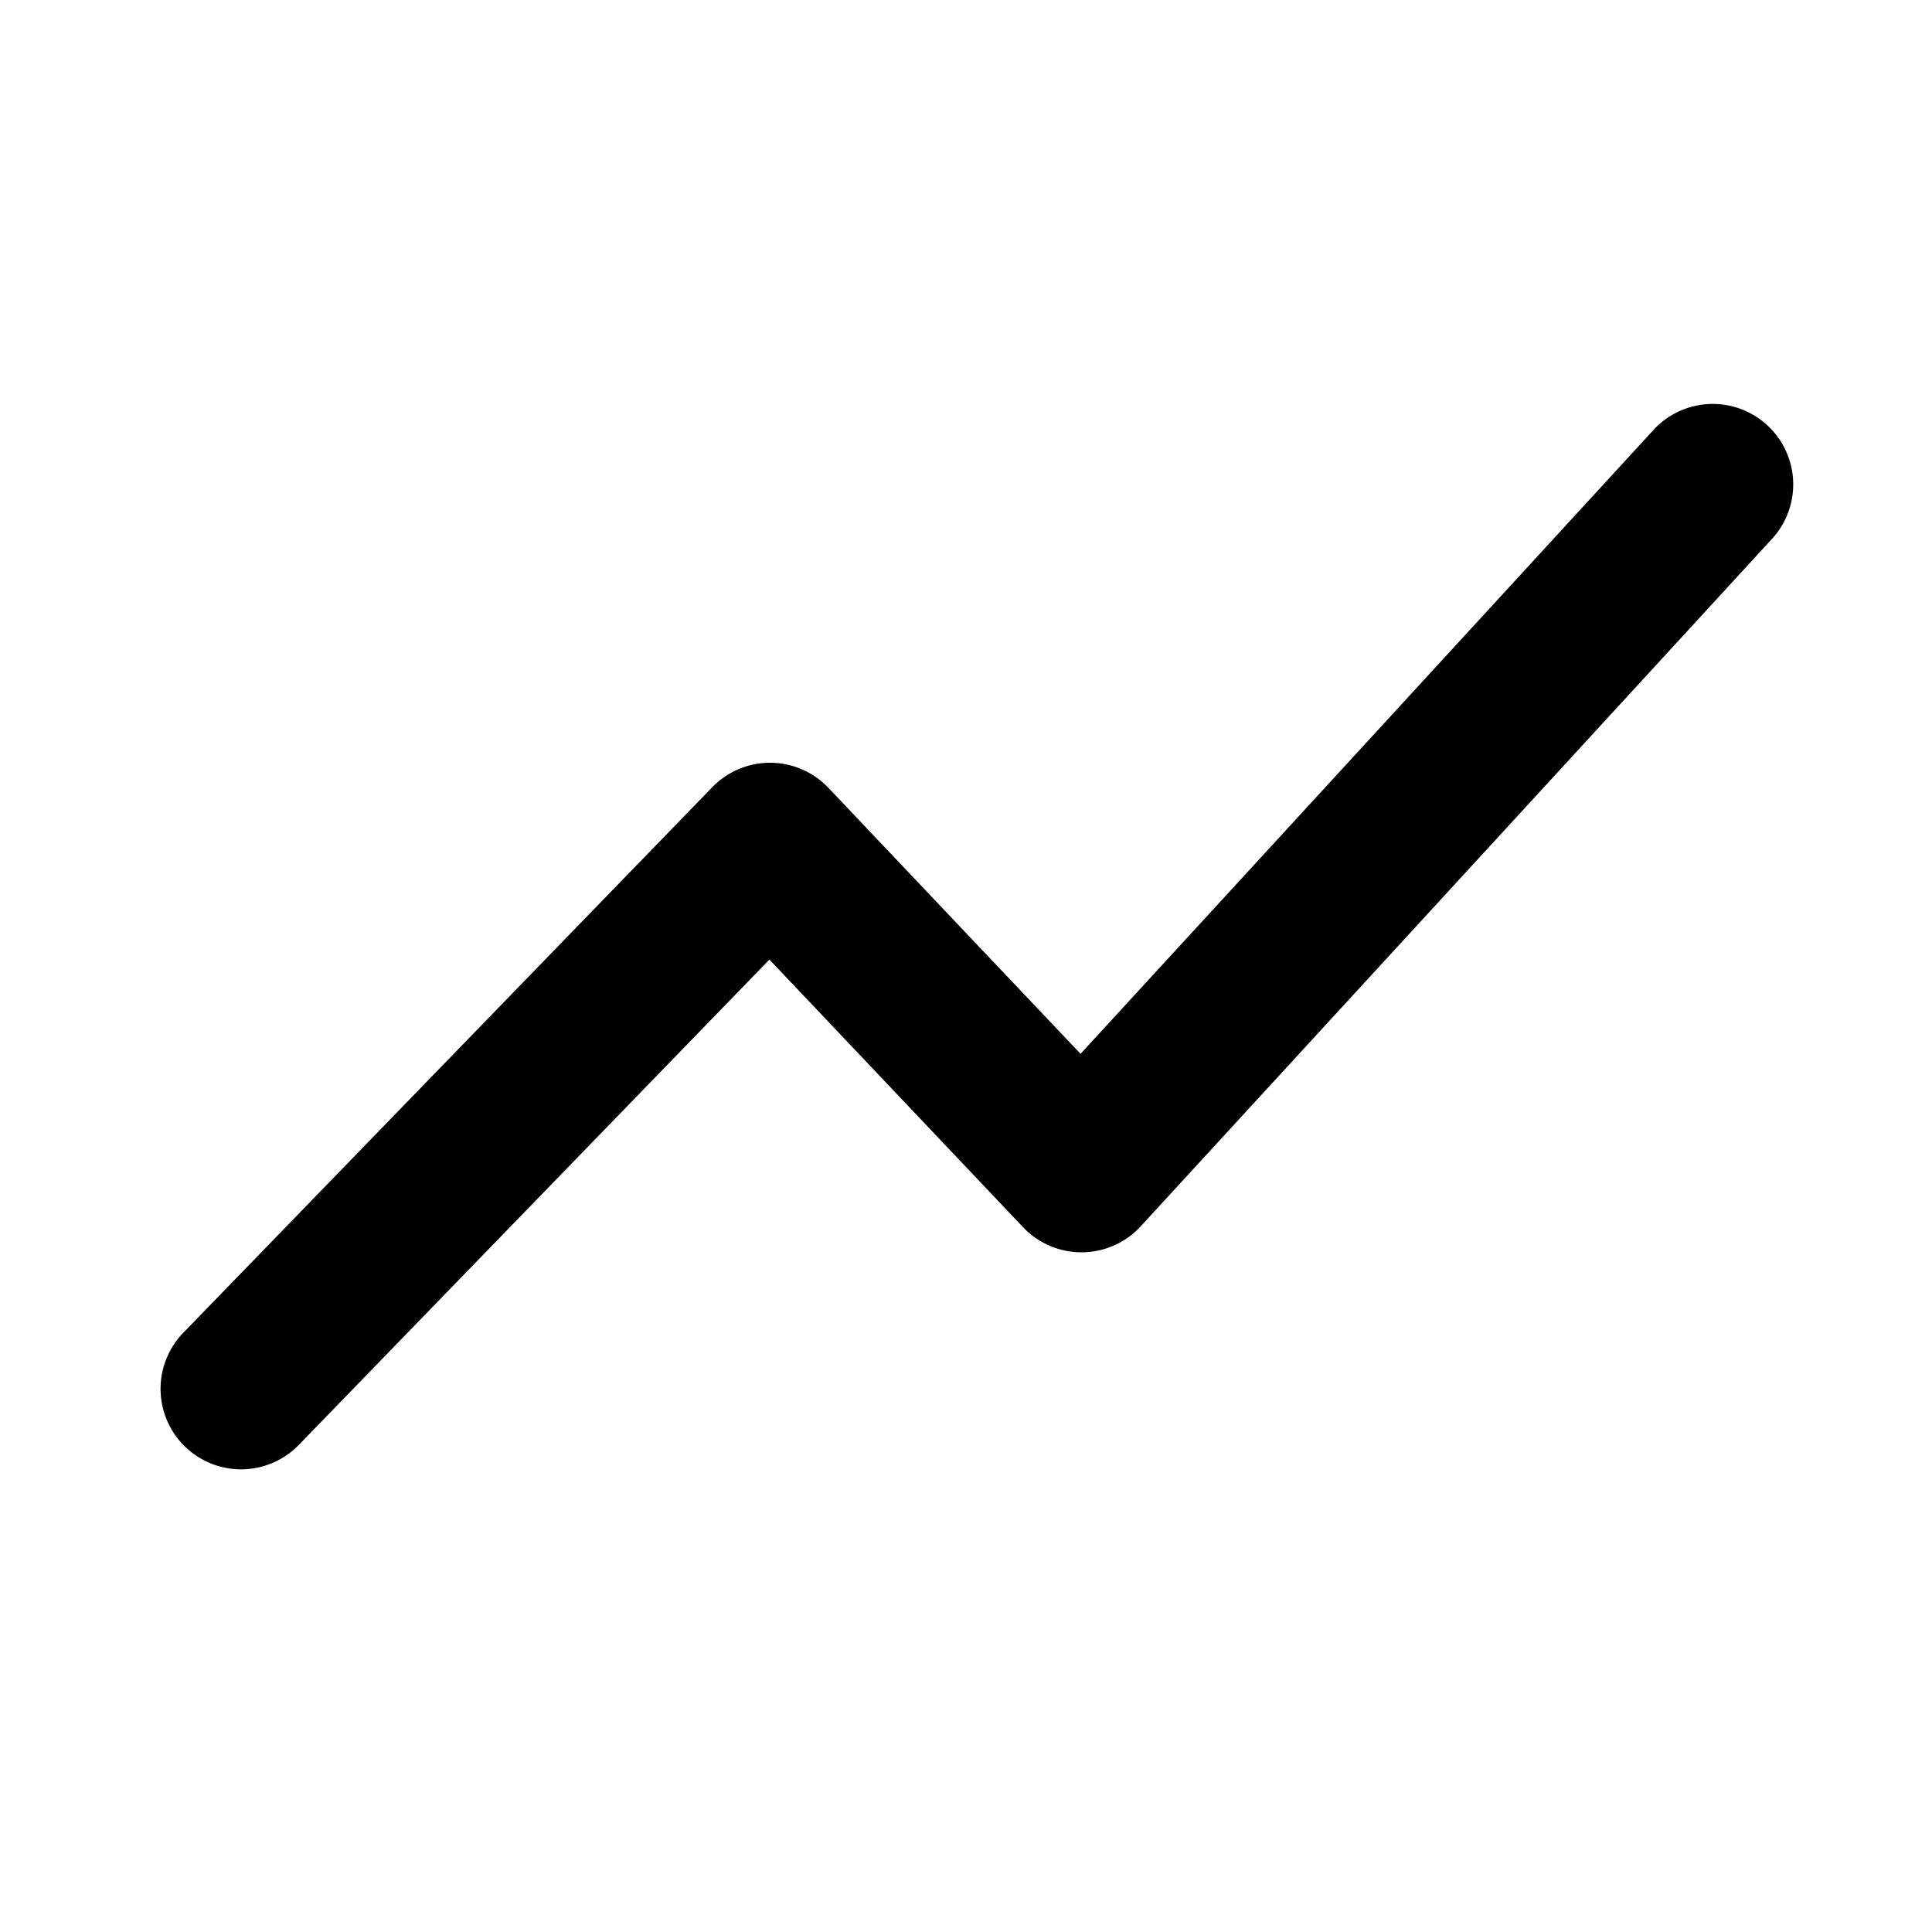 <svg id="iconPath" width="100%" height="100%" viewBox="0 0 24 24" xmlns="http://www.w3.org/2000/svg"><path d="M9.558 11.92l3.151 3.325a1 1 0 0 0 1.462-.012l7.858-8.557a1 1 0 0 0-1.473-1.352l-7.133 7.767-3.131-3.303a1 1 0 0 0-1.444-.009l-6.566 6.772a1 1 0 1 0 1.436 1.392l5.84-6.023z" /></svg>
